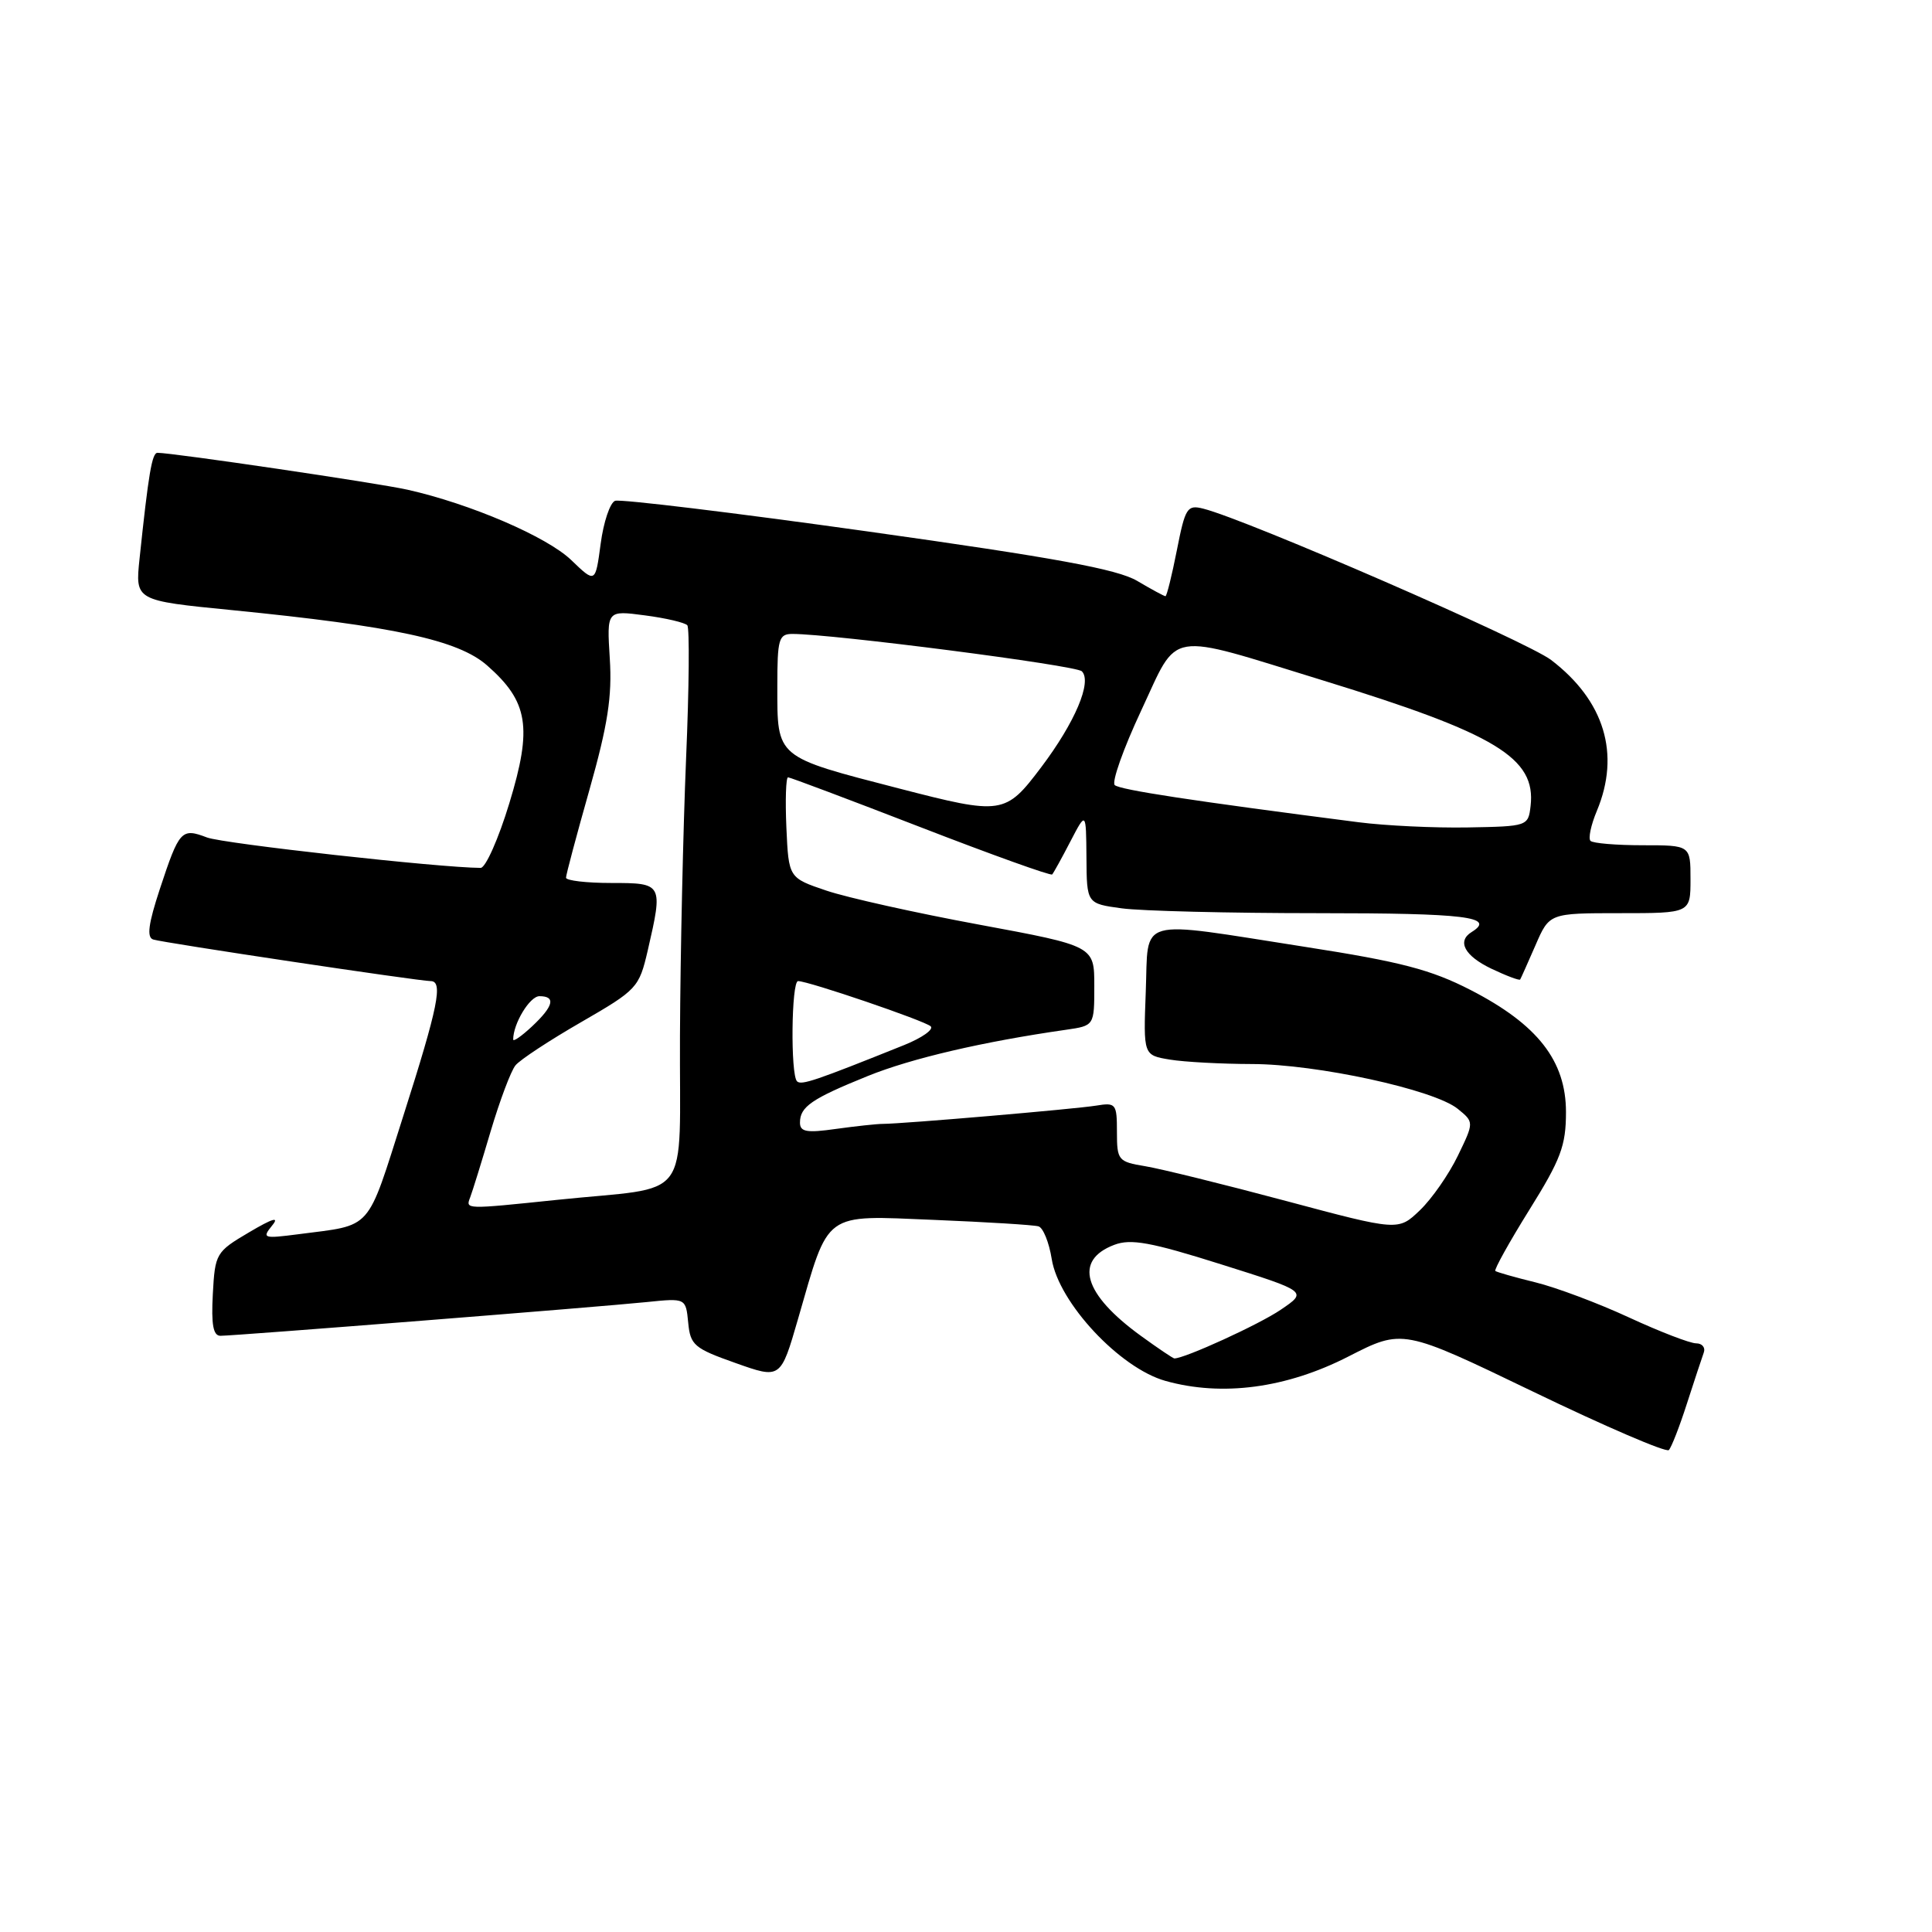 <?xml version="1.0" encoding="UTF-8" standalone="no"?>
<!DOCTYPE svg PUBLIC "-//W3C//DTD SVG 1.1//EN" "http://www.w3.org/Graphics/SVG/1.1/DTD/svg11.dtd" >
<svg xmlns="http://www.w3.org/2000/svg" xmlns:xlink="http://www.w3.org/1999/xlink" version="1.1" viewBox="0 0 256 256">
 <g >
 <path fill="currentColor"
d=" M 223.52 186.00 C 224.50 182.97 225.50 179.94 225.75 179.25 C 226.01 178.56 225.55 178.00 224.75 178.00 C 223.94 178.00 219.94 176.46 215.85 174.57 C 211.77 172.68 206.19 170.59 203.46 169.92 C 200.73 169.25 198.34 168.57 198.14 168.41 C 197.95 168.25 199.97 164.61 202.64 160.32 C 206.82 153.62 207.50 151.81 207.50 147.36 C 207.50 140.56 203.74 135.75 194.88 131.19 C 189.61 128.48 185.62 127.44 172.97 125.47 C 150.25 121.93 152.21 121.38 151.82 131.41 C 151.50 139.82 151.50 139.82 155.00 140.40 C 156.93 140.72 161.82 140.98 165.88 140.99 C 174.48 141.00 190.01 144.38 193.15 146.92 C 195.33 148.69 195.33 148.69 193.17 153.15 C 191.98 155.61 189.72 158.86 188.14 160.37 C 185.28 163.11 185.28 163.11 170.39 159.13 C 162.20 156.94 153.81 154.87 151.75 154.53 C 148.16 153.94 148.00 153.74 148.00 149.98 C 148.00 146.25 147.86 146.07 145.25 146.50 C 142.41 146.96 119.67 148.91 117.00 148.92 C 116.17 148.92 113.36 149.23 110.75 149.59 C 106.89 150.14 106.00 149.98 106.00 148.75 C 106.00 146.65 107.54 145.59 114.98 142.58 C 120.75 140.24 130.23 138.03 141.25 136.45 C 145.00 135.91 145.00 135.91 145.00 130.63 C 145.00 125.35 145.00 125.35 129.75 122.52 C 121.36 120.97 112.25 118.94 109.50 118.01 C 104.50 116.32 104.50 116.32 104.20 109.66 C 104.04 106.00 104.14 103.00 104.42 103.00 C 104.69 103.00 112.61 105.98 122.01 109.62 C 131.41 113.26 139.24 116.07 139.42 115.87 C 139.60 115.67 140.69 113.70 141.83 111.50 C 143.91 107.50 143.91 107.50 143.96 113.61 C 144.00 119.73 144.00 119.73 148.64 120.36 C 151.19 120.71 162.89 121.00 174.64 121.00 C 194.23 121.00 198.25 121.49 195.00 123.50 C 193.02 124.72 194.07 126.66 197.62 128.36 C 199.62 129.31 201.33 129.95 201.43 129.79 C 201.53 129.63 202.44 127.59 203.46 125.25 C 205.30 121.00 205.30 121.00 214.65 121.00 C 224.00 121.00 224.00 121.00 224.00 116.50 C 224.00 112.00 224.00 112.00 217.67 112.00 C 214.18 112.00 211.07 111.74 210.75 111.42 C 210.43 111.10 210.81 109.31 211.59 107.45 C 214.74 99.91 212.60 92.85 205.53 87.45 C 202.28 84.97 165.22 68.85 159.44 67.40 C 157.31 66.86 157.05 67.27 155.94 72.91 C 155.28 76.26 154.60 79.00 154.43 79.00 C 154.26 79.00 152.57 78.09 150.68 76.97 C 148.03 75.41 139.77 73.90 114.98 70.42 C 97.23 67.93 82.17 66.11 81.50 66.36 C 80.83 66.62 79.97 69.18 79.59 72.06 C 78.89 77.29 78.89 77.29 75.70 74.22 C 72.48 71.12 62.33 66.76 54.00 64.89 C 50.08 64.01 22.91 60.00 20.87 60.00 C 20.14 60.00 19.68 62.74 18.49 74.04 C 17.91 79.58 17.91 79.58 30.70 80.84 C 52.26 82.98 60.71 84.81 64.54 88.17 C 70.01 92.97 70.56 96.37 67.49 106.43 C 66.06 111.14 64.34 115.00 63.69 115.00 C 58.28 114.98 29.59 111.79 27.43 110.97 C 24.04 109.68 23.76 109.98 21.18 117.80 C 19.66 122.41 19.42 124.21 20.30 124.49 C 21.60 124.92 55.51 130.00 57.06 130.00 C 58.74 130.00 58.07 133.34 53.47 147.77 C 48.50 163.36 49.49 162.24 39.55 163.54 C 34.90 164.14 34.69 164.08 36.05 162.40 C 37.07 161.16 36.16 161.42 33.00 163.29 C 28.62 165.87 28.49 166.09 28.20 171.47 C 27.98 175.52 28.25 177.00 29.21 177.00 C 31.09 177.00 79.49 173.17 85.69 172.53 C 90.87 172.00 90.87 172.00 91.19 175.25 C 91.47 178.24 91.98 178.67 97.47 180.61 C 103.44 182.73 103.44 182.73 105.74 174.78 C 109.91 160.35 108.96 161.04 123.74 161.64 C 130.76 161.93 137.00 162.31 137.61 162.50 C 138.22 162.68 139.01 164.63 139.36 166.83 C 140.28 172.61 148.38 181.29 154.44 182.98 C 161.94 185.08 170.46 183.95 178.68 179.74 C 185.86 176.07 185.86 176.07 203.18 184.42 C 212.71 189.02 220.78 192.49 221.13 192.14 C 221.47 191.79 222.55 189.03 223.52 186.00 Z  M 151.19 177.02 C 143.56 171.49 142.24 167.00 147.64 164.95 C 149.84 164.11 152.48 164.59 161.80 167.53 C 173.26 171.14 173.26 171.14 169.70 173.55 C 166.86 175.49 156.99 180.00 155.61 180.00 C 155.44 180.00 153.45 178.66 151.19 177.02 Z  M 62.31 158.63 C 62.60 157.87 63.82 153.94 65.02 149.88 C 66.23 145.82 67.70 141.90 68.30 141.17 C 68.89 140.43 72.82 137.85 77.02 135.43 C 84.43 131.15 84.68 130.88 85.83 125.94 C 87.87 117.07 87.83 117.00 81.00 117.00 C 77.70 117.00 75.00 116.68 75.00 116.30 C 75.00 115.91 76.40 110.66 78.11 104.63 C 80.54 96.03 81.12 92.28 80.80 87.26 C 80.40 80.87 80.40 80.87 85.45 81.54 C 88.23 81.90 90.75 82.50 91.07 82.85 C 91.38 83.21 91.31 91.15 90.91 100.50 C 90.52 109.85 90.15 126.37 90.10 137.20 C 89.99 159.80 92.01 157.09 73.79 158.99 C 61.54 160.26 61.68 160.27 62.31 158.63 Z  M 105.61 143.28 C 104.73 142.40 104.86 130.00 105.75 130.00 C 107.12 130.00 122.49 135.24 123.32 135.99 C 123.76 136.40 122.19 137.51 119.82 138.47 C 108.05 143.20 106.17 143.84 105.61 143.28 Z  M 68.00 137.74 C 68.00 135.63 70.20 132.00 71.48 132.00 C 73.68 132.00 73.36 133.32 70.50 136.00 C 69.12 137.29 68.00 138.07 68.00 137.74 Z  M 180.00 108.95 C 158.01 106.12 148.41 104.66 147.71 104.03 C 147.28 103.64 148.85 99.20 151.21 94.16 C 156.26 83.37 154.28 83.70 175.33 90.17 C 198.24 97.22 203.55 100.43 202.81 106.80 C 202.50 109.47 202.41 109.50 194.50 109.64 C 190.10 109.72 183.57 109.41 180.00 108.95 Z  M 119.14 104.48 C 102.69 100.23 103.00 100.49 103.00 90.93 C 103.00 84.66 103.19 84.00 105.00 84.00 C 110.31 84.00 142.56 88.16 143.35 88.95 C 144.73 90.33 142.45 95.72 137.96 101.67 C 133.22 107.95 132.80 108.01 119.14 104.48 Z "/>
</g>
</svg>